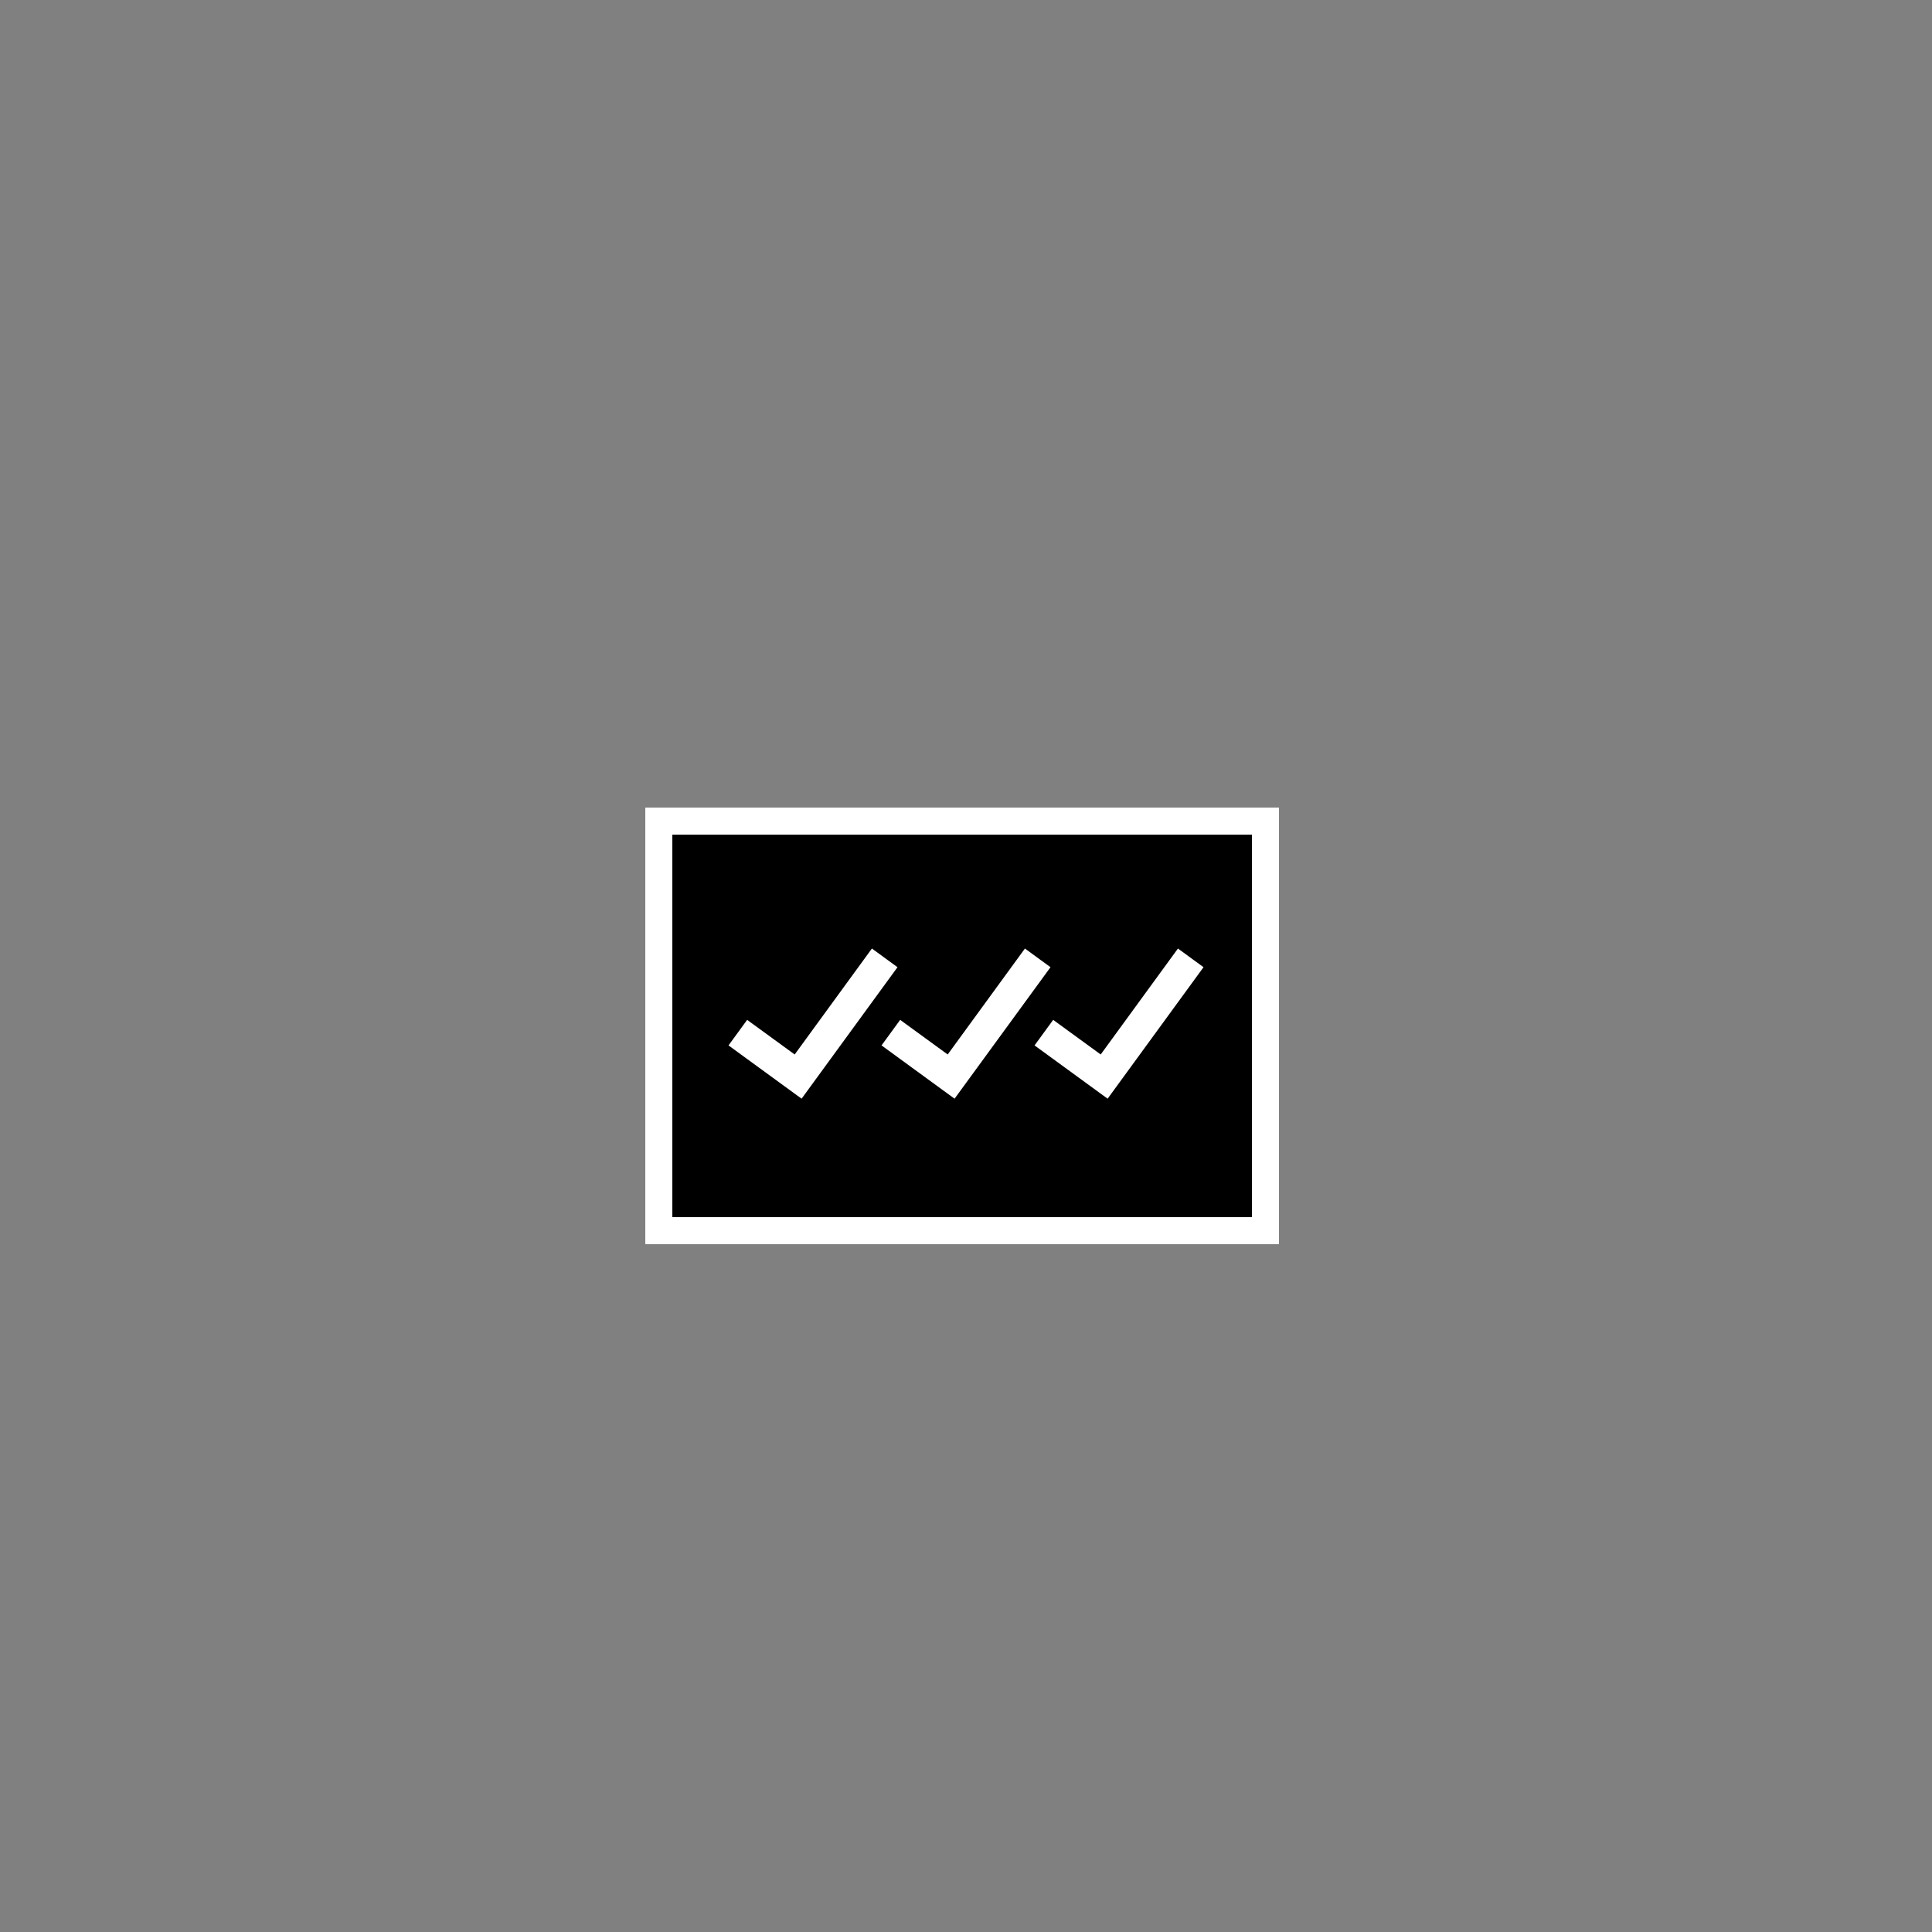 <svg xmlns="http://www.w3.org/2000/svg" width="500" height="500" viewBox="0 0 500 500" preserveAspectRatio="true">

	<rect x="0" y="0" width="500" height="500" fill="#808080" stroke="none"/>

	<rect x="174" y="216" fill="currentColor" width="150" height="99"/>
	<path fill="#FFFFFF" d="M324,216v99H174v-99H324 M331,209h-6.57H175.57H167v6.77v98.64V322h8.57h148.87H331
		v-7.59v-98.64V209L331,209z"/>
	<polygon fill="#FFFFFF" points="225.65,245.48 205.66,272.9 193.36,263.94 188.54,270.55 207.45,284.34 
		232.27,250.31 		"/>
	<polygon fill="#FFFFFF" points="265.25,245.48 245.26,272.9 232.96,263.94 228.14,270.55 247.04,284.34 
		271.87,250.31 		"/>
	<polygon fill="#FFFFFF" points="304.85,245.48 284.86,272.9 272.56,263.94 267.74,270.55 286.65,284.34 
		311.47,250.31 		"/>
</svg>
